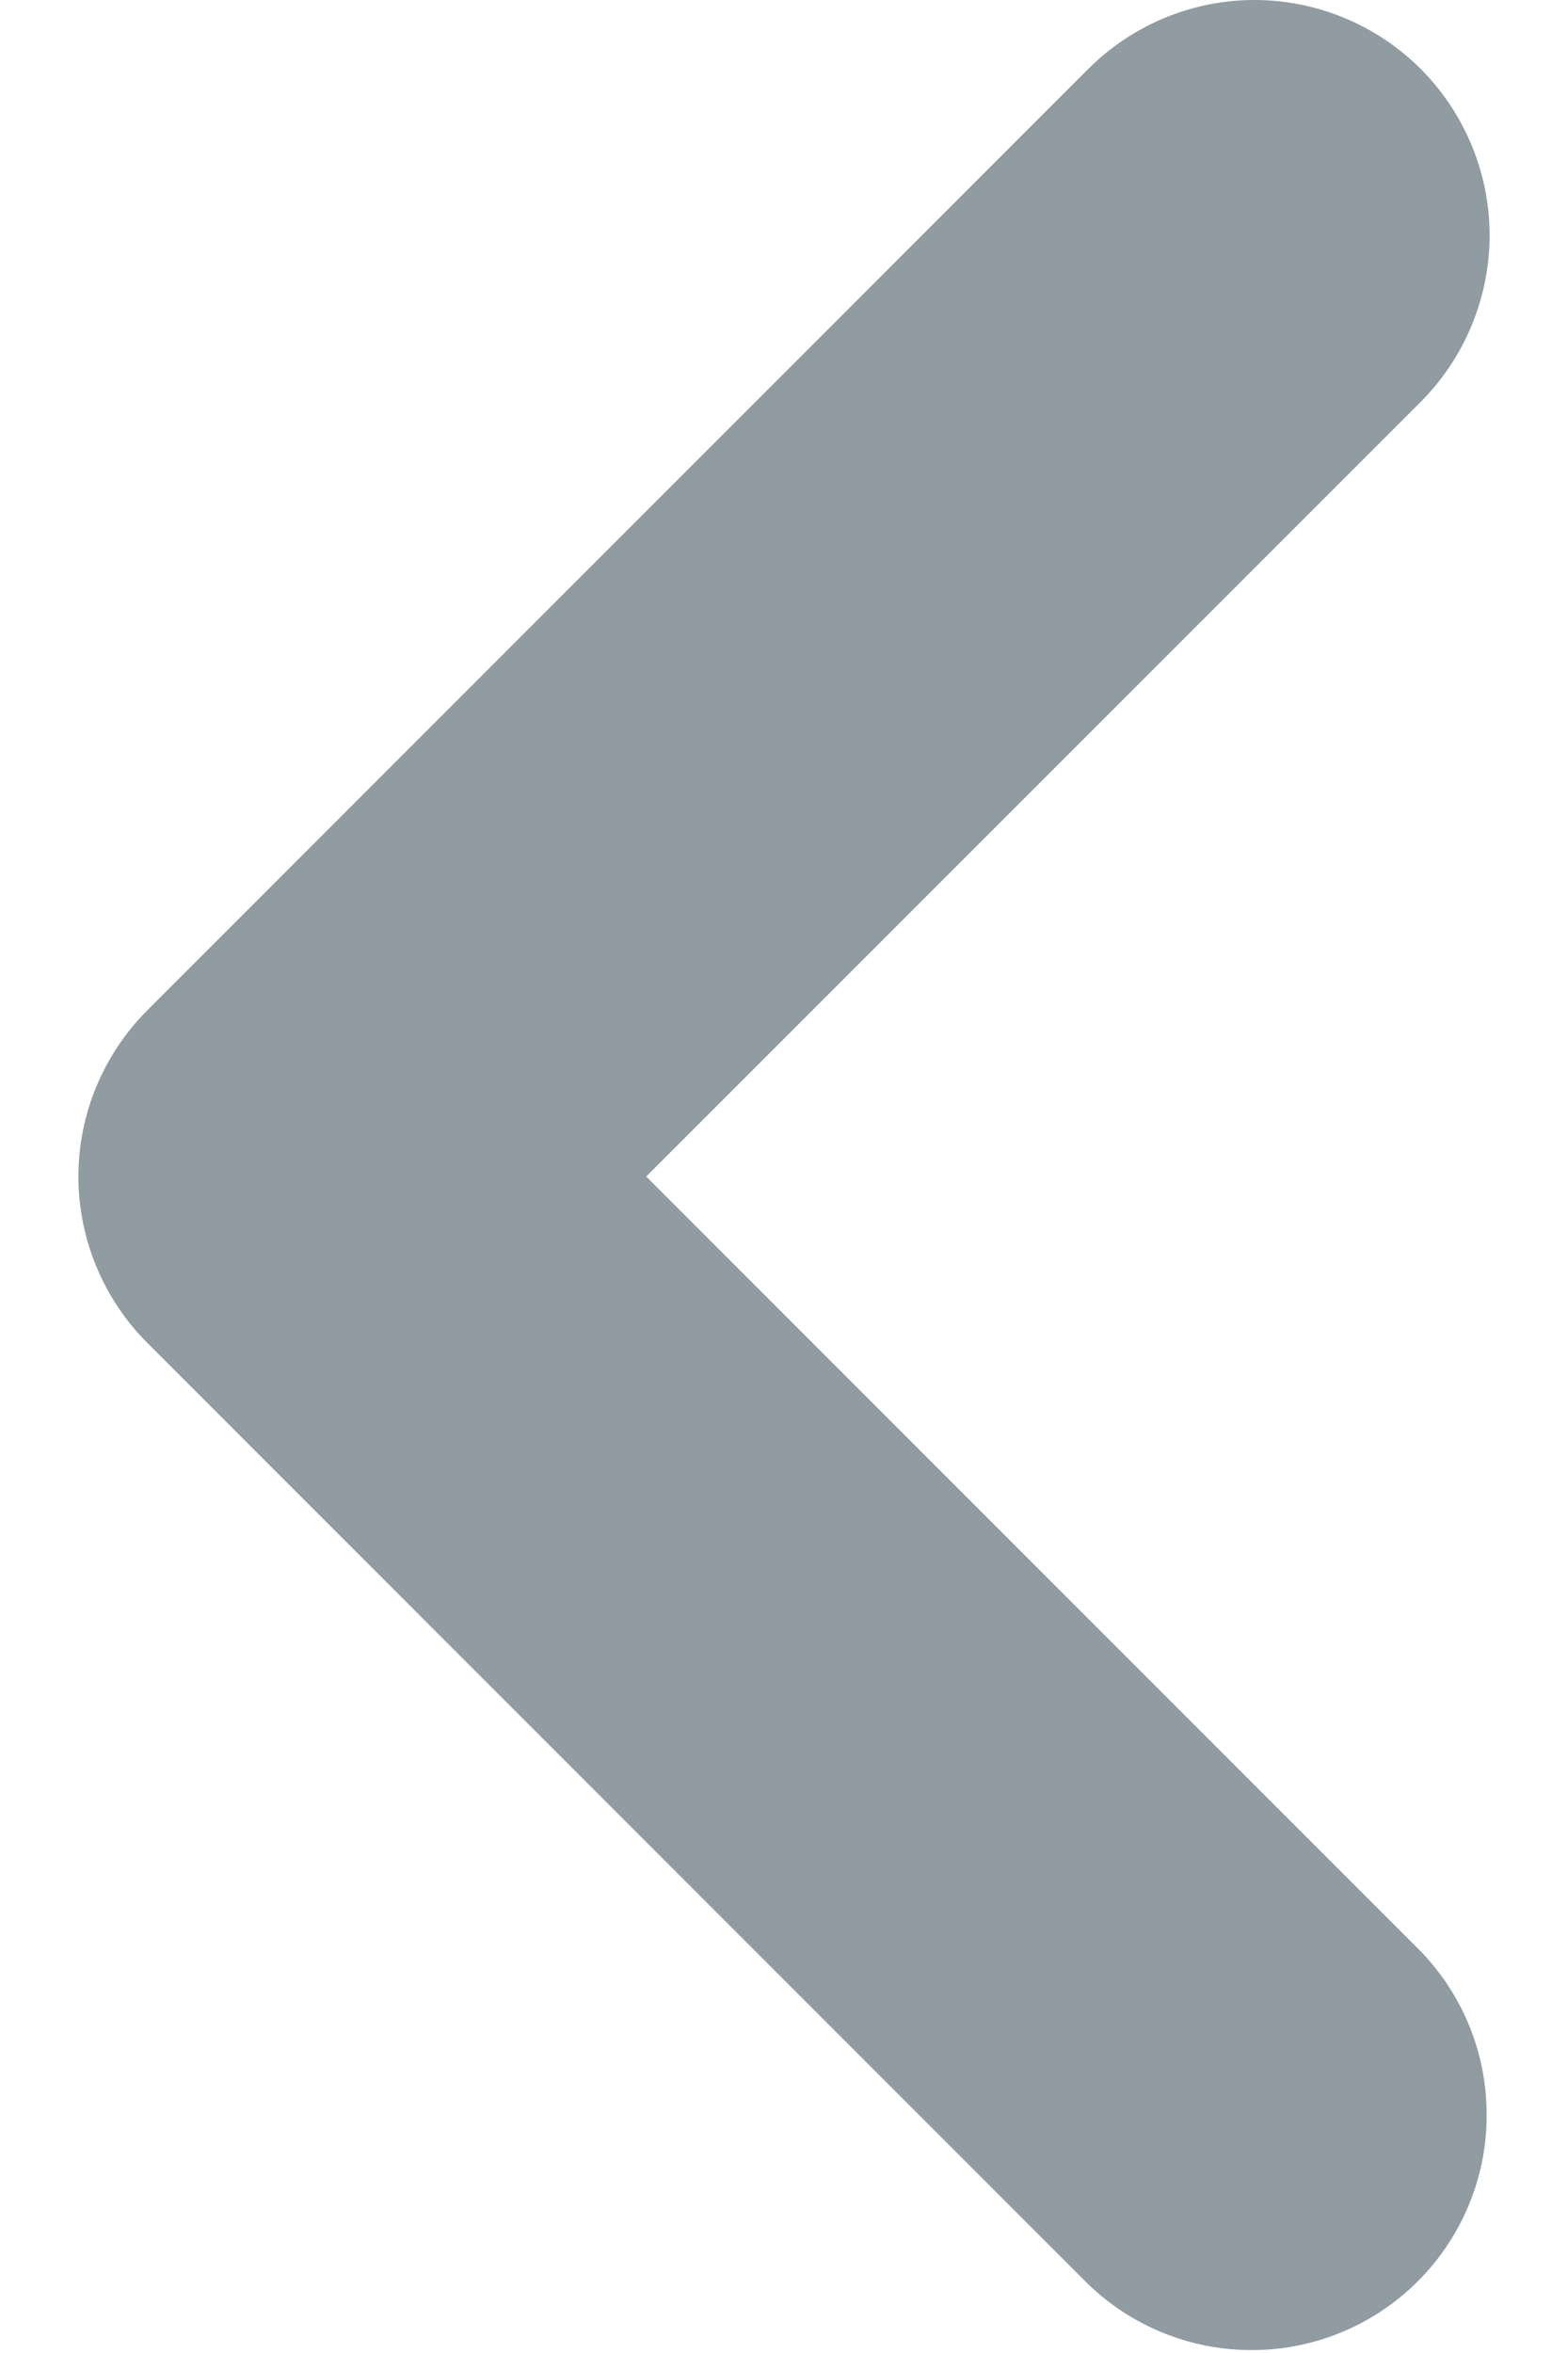 <svg width="8" height="12" viewBox="0 0 8 12" fill="none" xmlns="http://www.w3.org/2000/svg">
<path fill-rule="evenodd" clip-rule="evenodd" d="M7.249 0.352C7.473 0.577 7.6 0.882 7.6 1.2C7.6 1.518 7.473 1.824 7.249 2.049L3.297 6L7.249 9.952C7.467 10.178 7.588 10.481 7.585 10.796C7.583 11.111 7.456 11.412 7.234 11.634C7.011 11.857 6.71 11.983 6.396 11.985C6.081 11.988 5.778 11.867 5.552 11.649L0.752 6.849C0.527 6.624 0.4 6.318 0.4 6C0.4 5.682 0.527 5.377 0.752 5.152L5.552 0.352C5.777 0.127 6.082 0 6.4 0C6.718 0 7.024 0.127 7.249 0.352Z" fill="#919BA2"/>
</svg>
